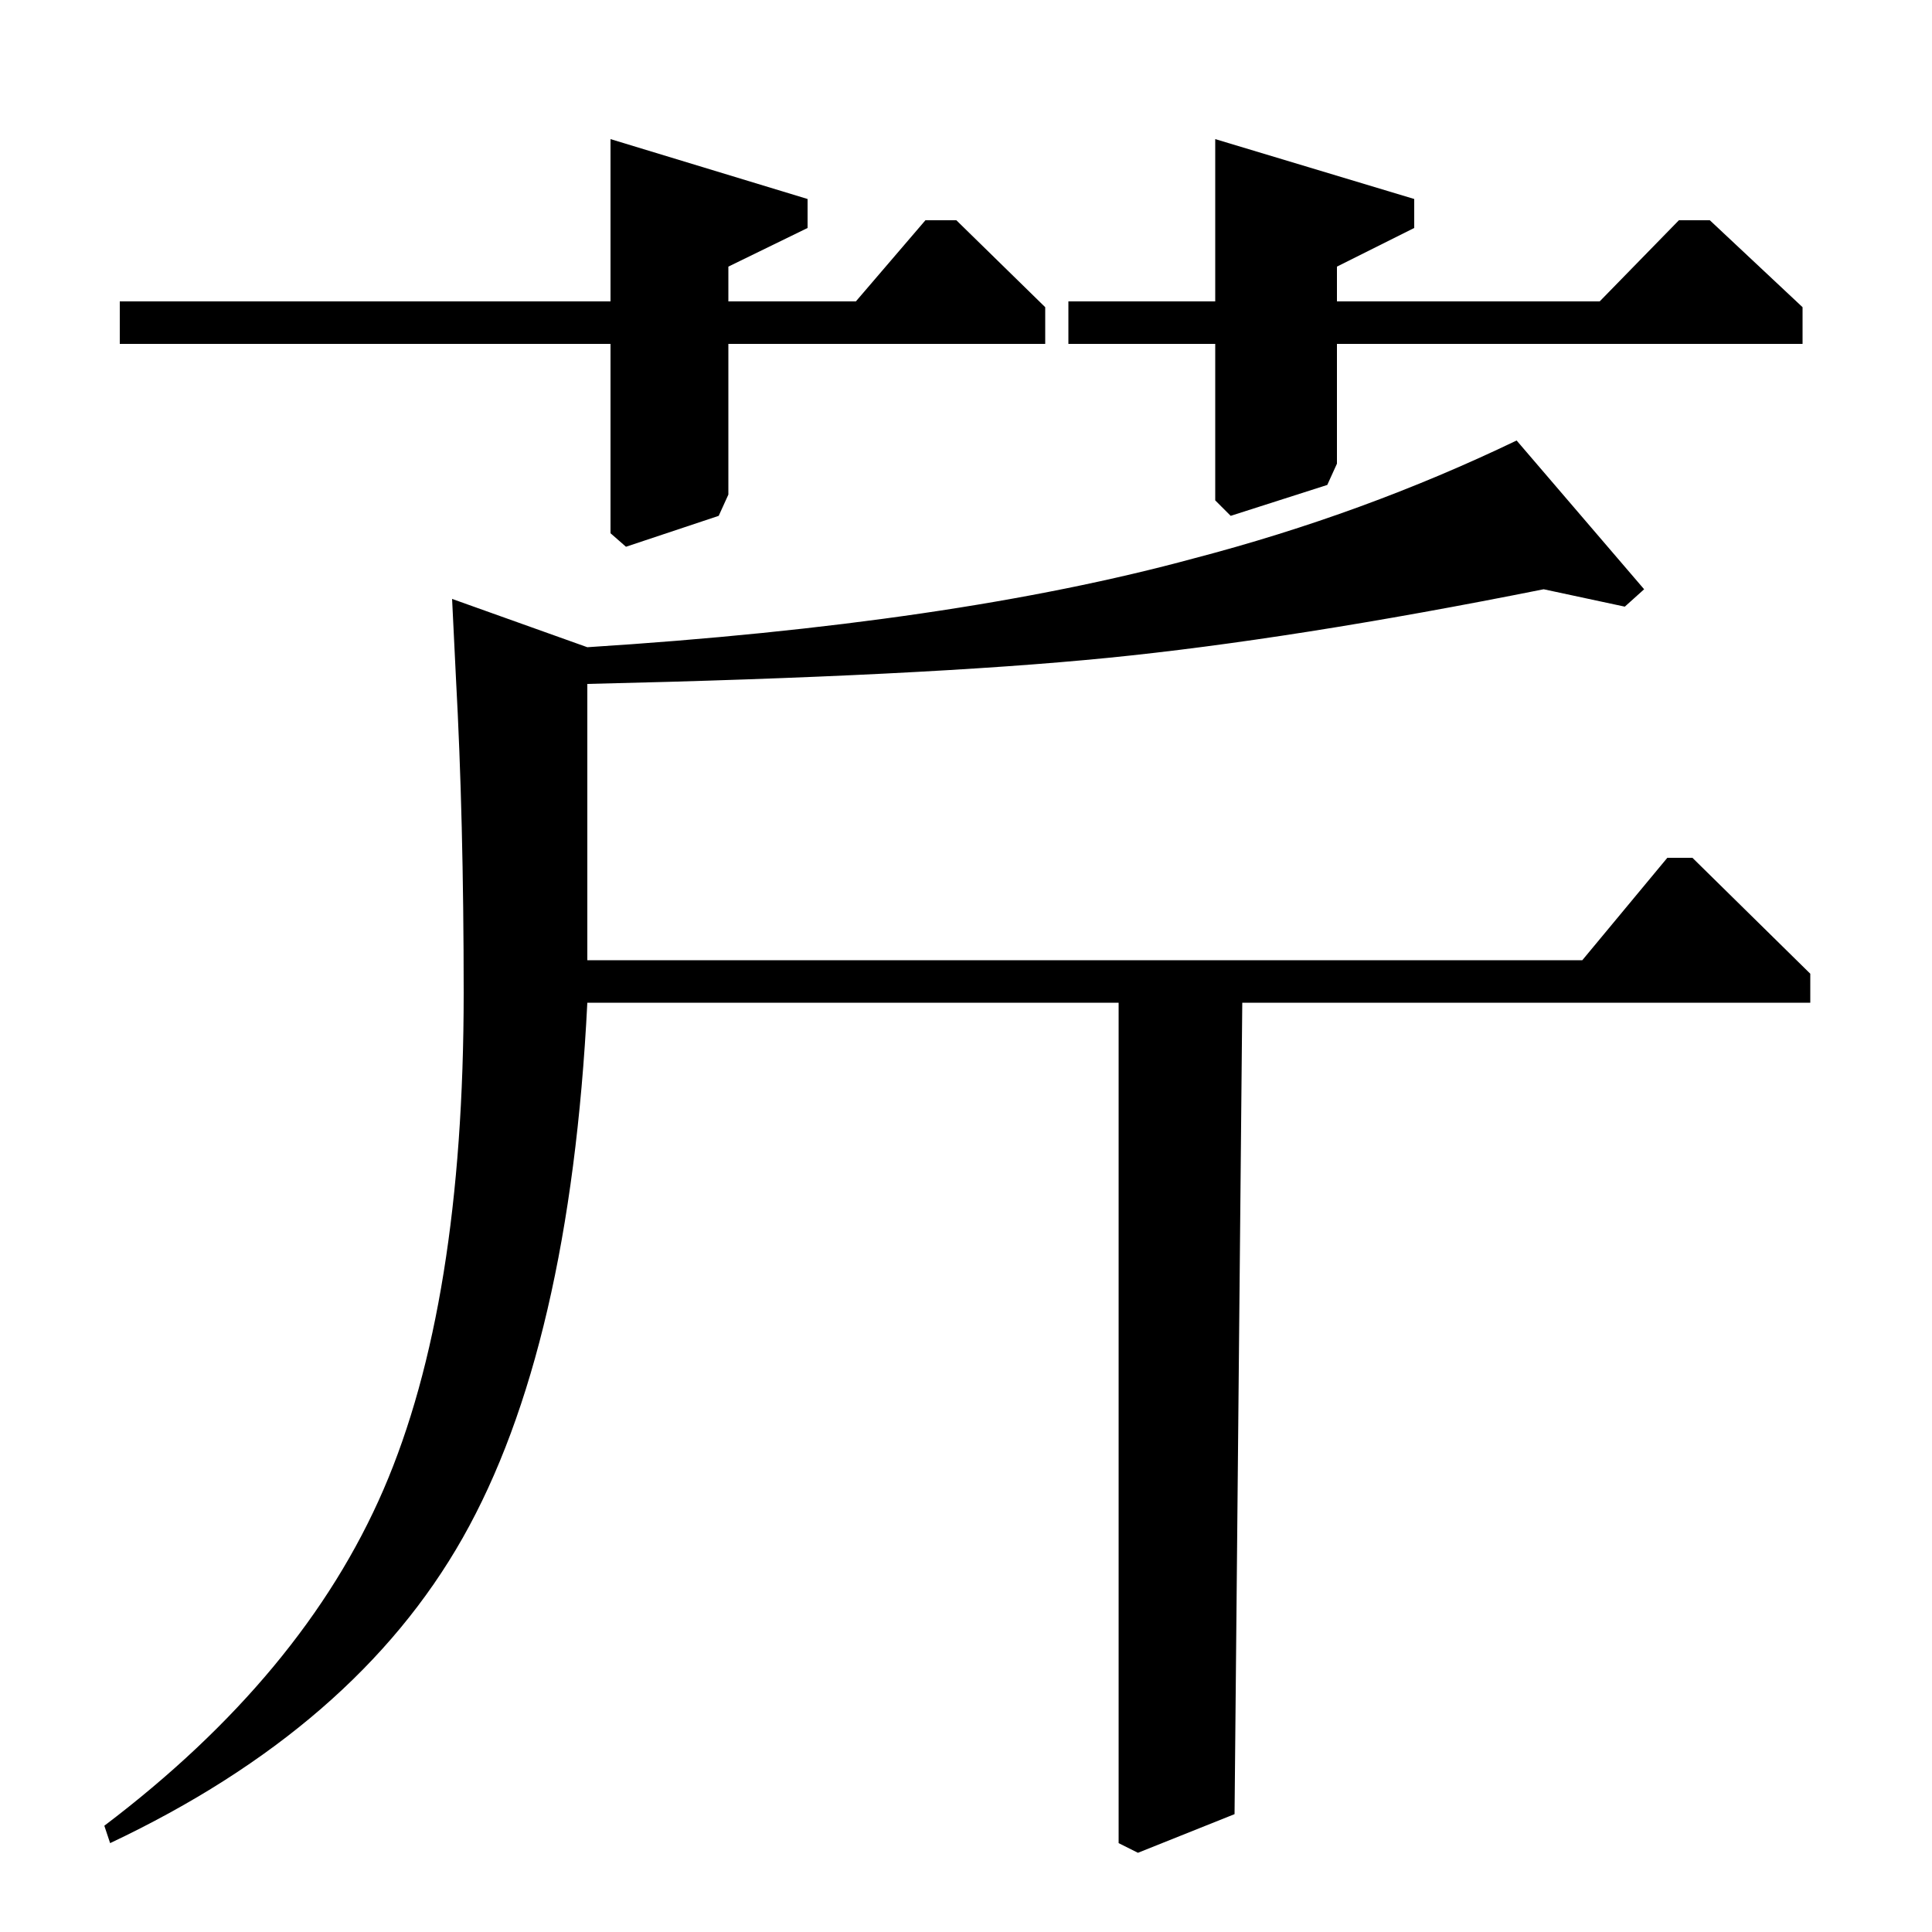 <?xml version="1.0" standalone="no"?>
<!DOCTYPE svg PUBLIC "-//W3C//DTD SVG 1.1//EN" "http://www.w3.org/Graphics/SVG/1.1/DTD/svg11.dtd" >
<svg xmlns="http://www.w3.org/2000/svg" xmlns:xlink="http://www.w3.org/1999/xlink" version="1.1" viewBox="0 -140 1000 1000">
  <g transform="matrix(1 0 0 -1 0 860)">
   <path fill="currentColor"
d="M57 46l-3 9q103 78 144.5 174t41.5 257q0 90 -4 163l-2 41l70 -25q189 12 314 46q88 23 167 61l66 -77l-10 -9l-42 9q-130 -26 -225.5 -35.5t-269.5 -13.5v-143h515l44 53h13l61 -60v-15h-294l-4 -420l-50 -20l-10 5v435h-275q-9 -179 -64.5 -277t-182.5 -158zM828 844
l41 42h16l48 -45v-19h-241v-62l-5 -11l-50 -16l-8 8v81h-76v22h76v84l103 -31v-15l-40 -20v-18h136zM443 844l36 42h16l46 -45v-19h-164v-78l-5 -11l-48 -16l-8 7v98h-254v22h254v84l102 -31v-15l-41 -20v-18h66z" />
  </g>

</svg>
